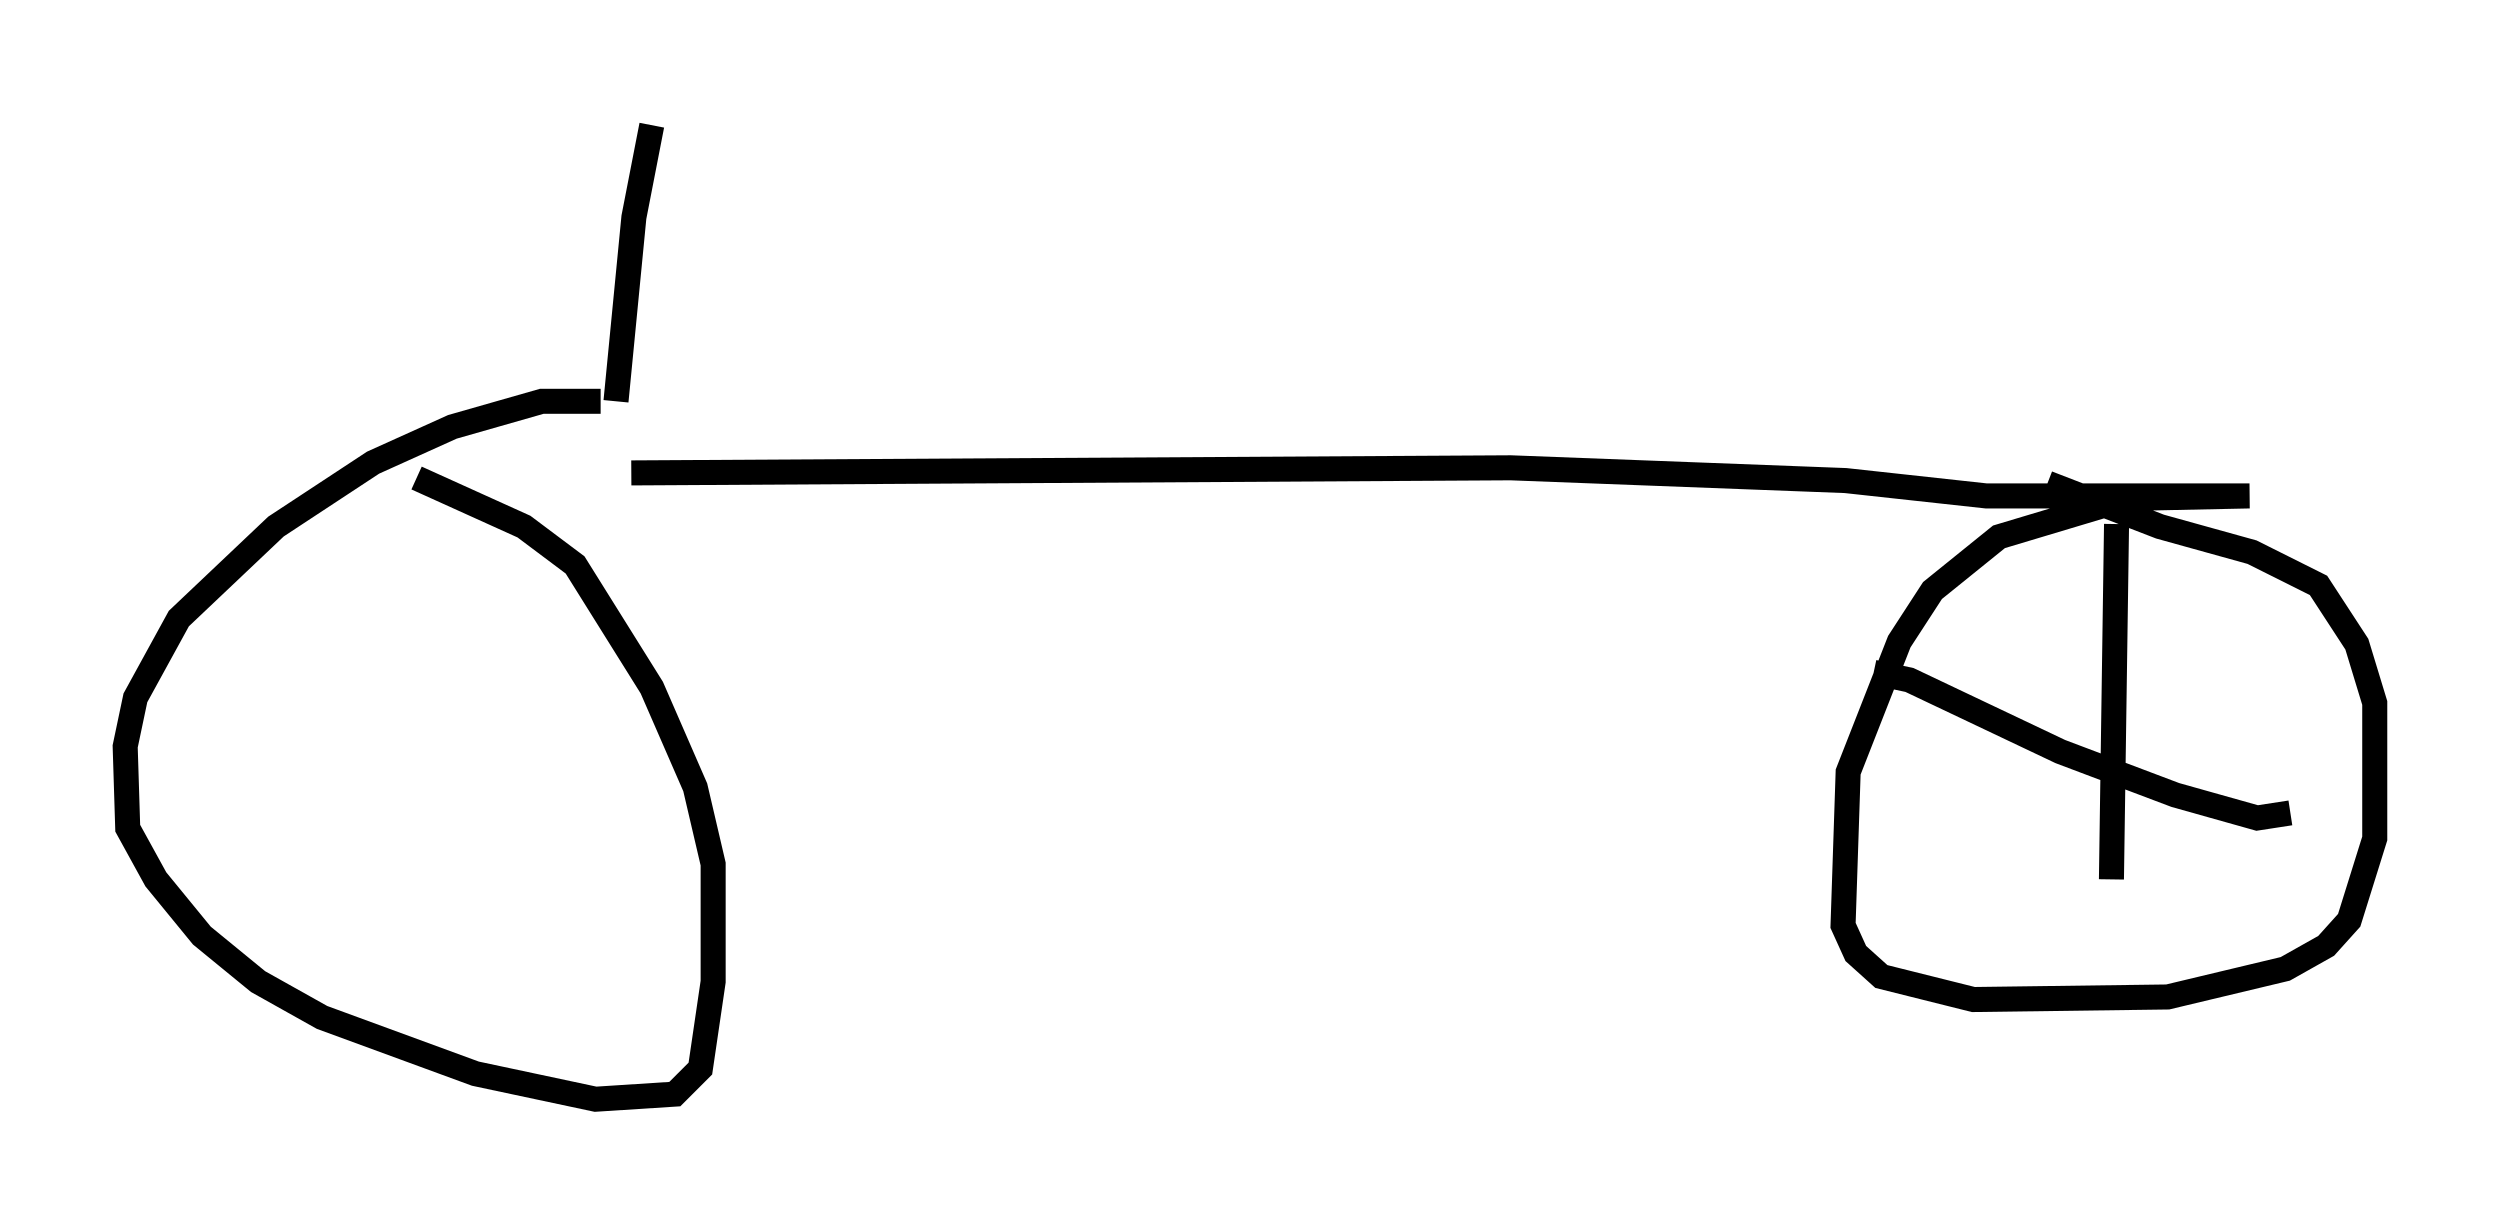 <?xml version="1.0" encoding="utf-8" ?>
<svg baseProfile="full" height="48.894" version="1.1" width="99.834" xmlns="http://www.w3.org/2000/svg" xmlns:ev="http://www.w3.org/2001/xml-events" xmlns:xlink="http://www.w3.org/1999/xlink"><defs /><rect fill="white" height="48.894" width="99.834" x="0" y="0" /><path d="M16.229, 5.306 m16.64, 0.0 m-6.84, -0.306 l-0.715, 3.675 -0.715, 7.35 m-0.613, 0.0 l-2.348, 0.0 -3.573, 1.021 l-3.165, 1.429 -3.879, 2.552 l-3.879, 3.675 -1.735, 3.165 l-0.408, 1.94 0.102, 3.267 l1.123, 2.042 1.838, 2.246 l2.246, 1.838 2.552, 1.429 l6.125, 2.246 4.798, 1.021 l3.165, -0.204 1.021, -1.021 l0.51, -3.471 0.0, -4.696 l-0.715, -3.063 -1.735, -3.981 l-3.063, -4.9 -2.042, -1.531 l-4.288, -1.94 m8.575, -0.204 l35.117, -0.204 13.373, 0.51 l5.615, 0.613 10.515, 0.0 l-4.9, 0.102 -5.104, 1.531 l-2.654, 2.144 -1.327, 2.042 l-2.042, 5.206 -0.204, 6.125 l0.51, 1.123 1.021, 0.919 l3.675, 0.919 7.758, -0.102 l4.696, -1.123 1.633, -0.919 l0.919, -1.021 1.021, -3.267 l0.0, -5.41 -0.715, -2.348 l-1.531, -2.348 -2.654, -1.327 l-3.675, -1.021 -4.492, -1.735 m2.756, 1.633 l-0.204, 14.19 m-9.494, -8.269 l1.429, 0.306 6.023, 2.858 l4.594, 1.735 3.267, 0.919 l1.327, -0.204 " fill="none" stroke="black" stroke-width="1" /></svg>